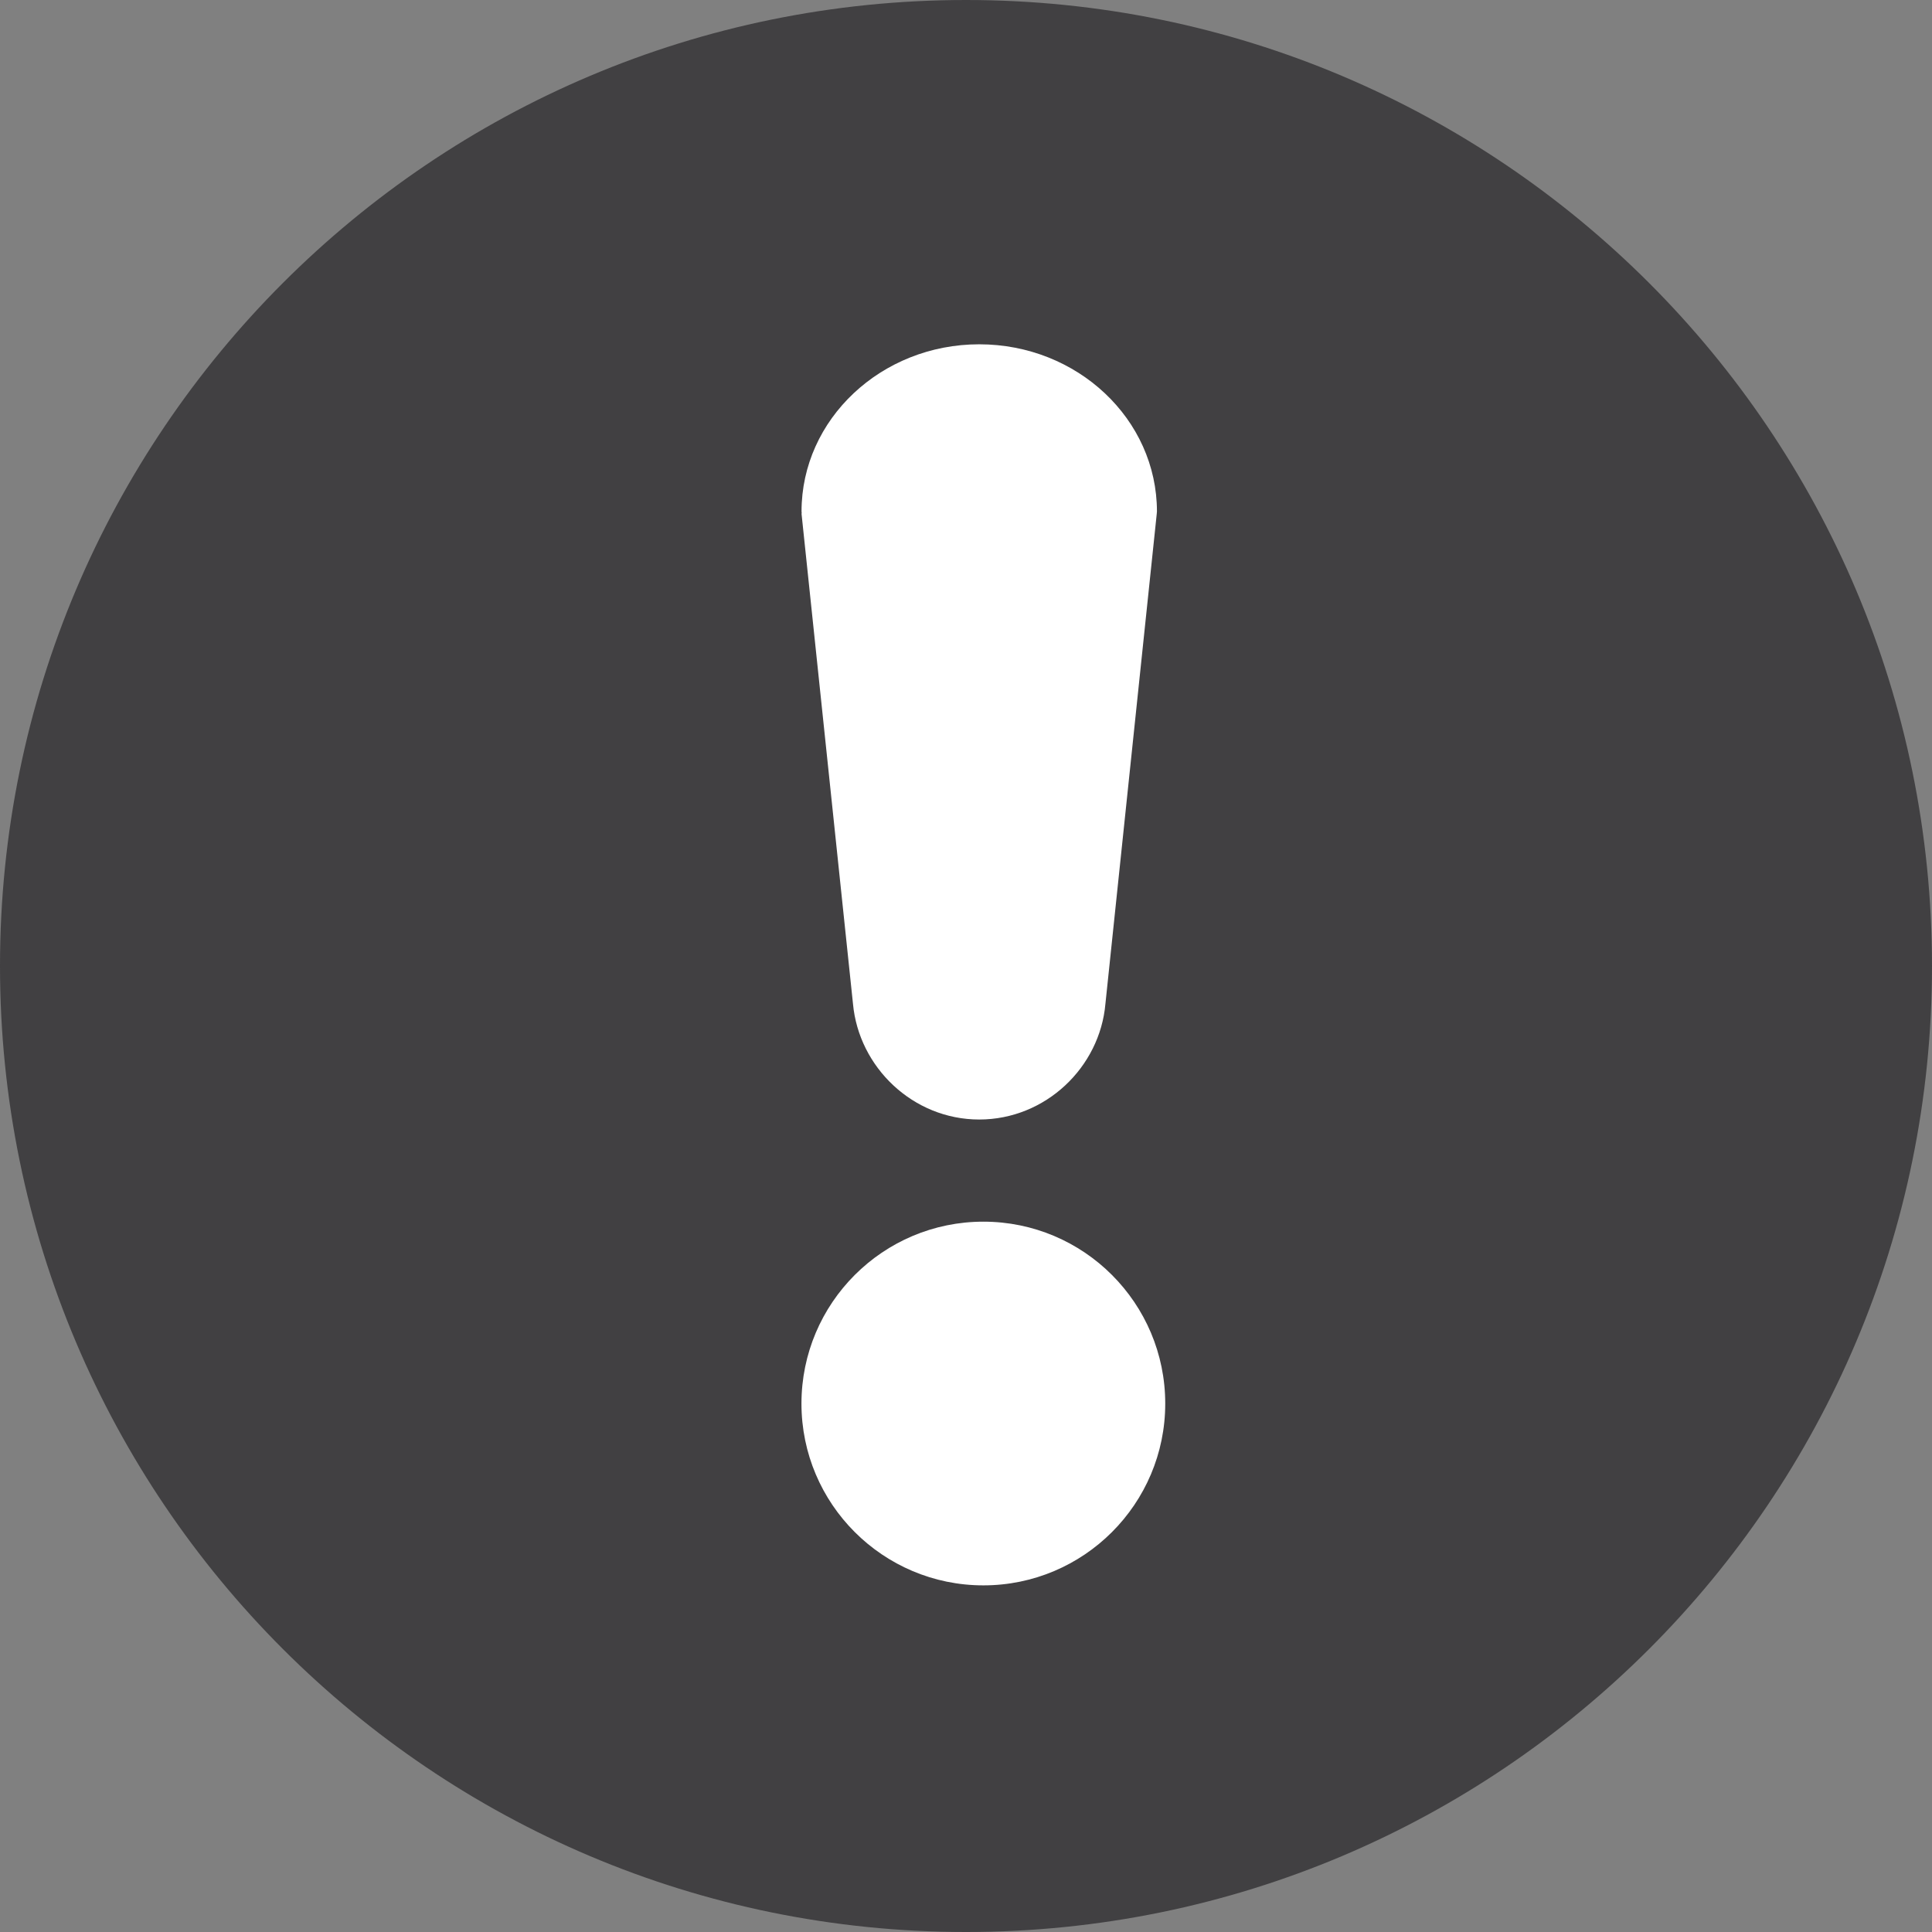 <?xml version="1.0" encoding="utf-8"?>
<!-- Generator: Adobe Illustrator 15.1.0, SVG Export Plug-In . SVG Version: 6.00 Build 0)  -->
<!DOCTYPE svg PUBLIC "-//W3C//DTD SVG 1.1//EN" "http://www.w3.org/Graphics/SVG/1.1/DTD/svg11.dtd">
<svg version="1.1" id="Layer_1" xmlns="http://www.w3.org/2000/svg" xmlns:xlink="http://www.w3.org/1999/xlink" x="0px" y="0px"
	 width="24px" height="24px" viewBox="0 0 24 24" enable-background="new 0 0 24 24" xml:space="preserve">
<rect x="0" y="0" width="24" height="24" fill="#808080" stroke="none"/>
<path fill="#414042" d="M24,12c0,6.627-5.372,12-12,12S0,18.627,0,12S5.372,0,12,0S24,5.373,24,12"/>
<path fill="#FFFFFF" d="M12.216,15.176c-1.247,0-2.26,1.012-2.26,2.26c0,1.246,1.013,2.258,2.26,2.258
	c1.247,0,2.259-1.012,2.259-2.258C14.475,16.188,13.463,15.176,12.216,15.176"/>
<path fill="#FFFFFF" d="M10.596,12.469c0.072,0.789,0.746,1.438,1.568,1.438c0.824,0,1.499-0.648,1.568-1.438l0.638-6.09V6.375
	c0-0.006,0.002-0.015,0.002-0.02c0-1.147-0.988-2.078-2.208-2.078c-1.216,0-2.207,0.93-2.207,2.076c0,0.007,0.002,0.014,0.002,0.021
	L9.957,6.382L10.596,12.469z"/>
</svg>
